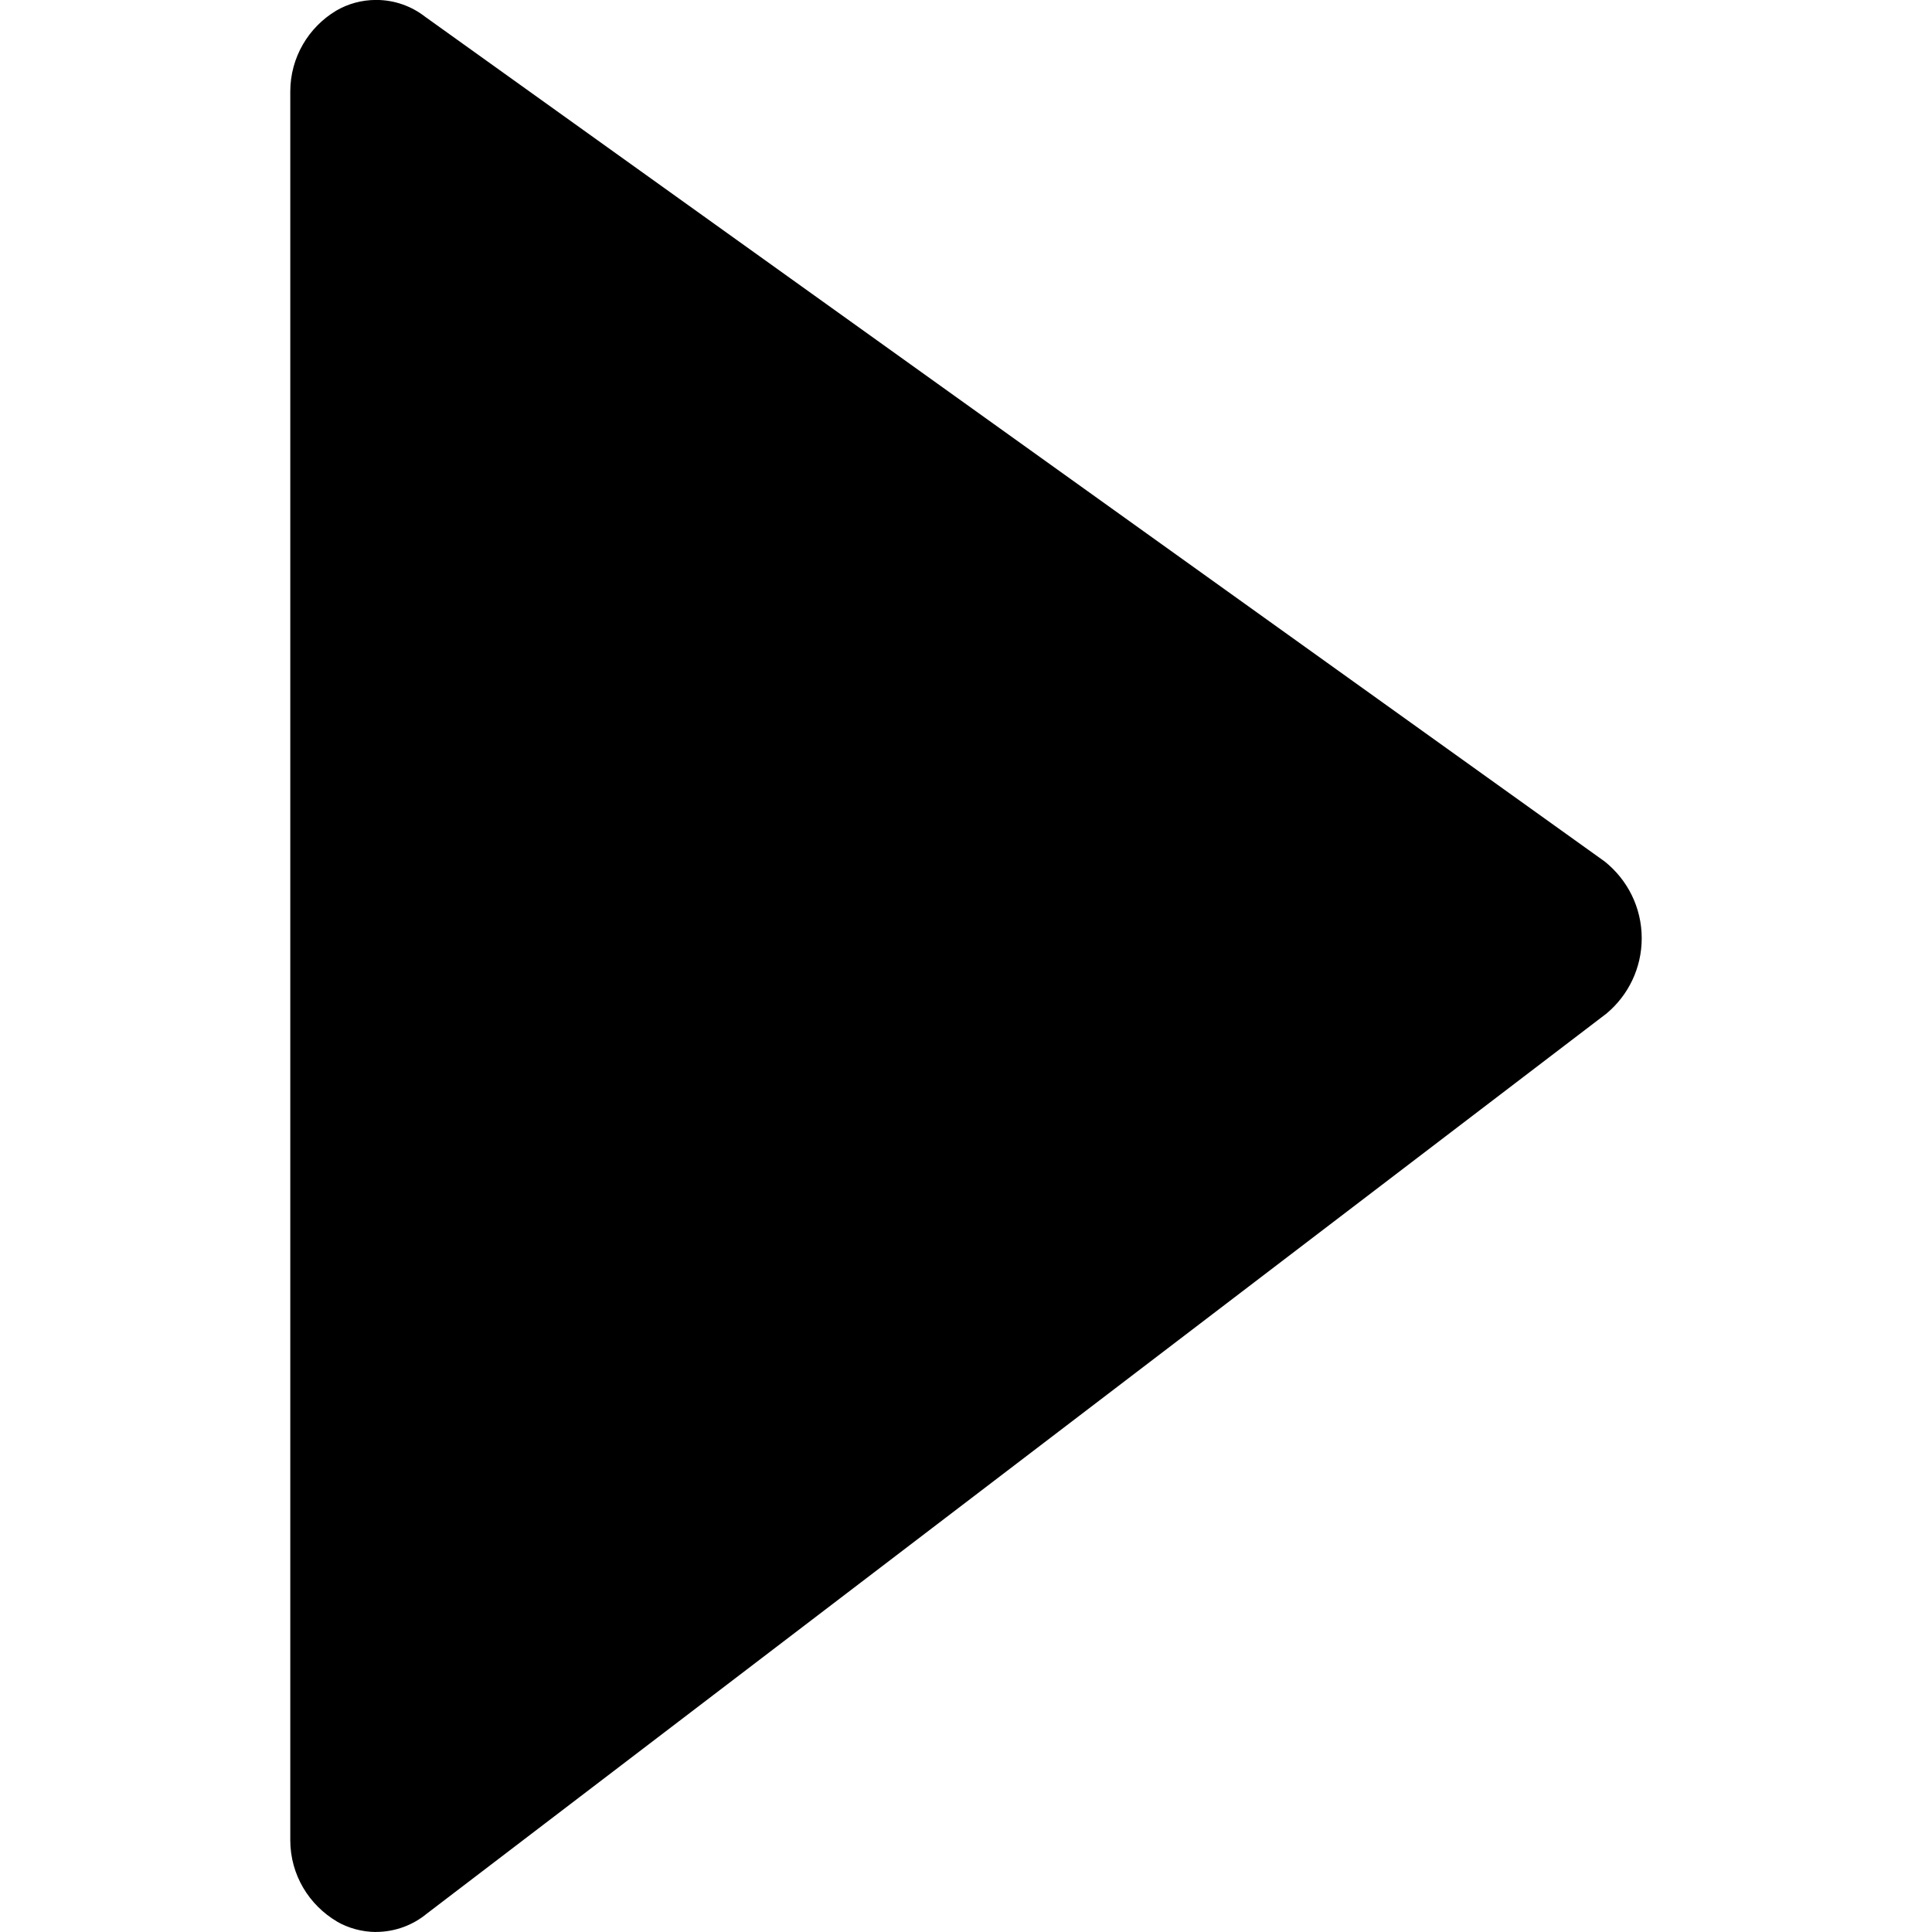 <!-- Generated by IcoMoon.io -->
<svg version="1.1" xmlns="http://www.w3.org/2000/svg" width="32" height="32" viewBox="0 0 32 32">
<title>play</title>
<path d="M6.227 32c-0.235-0.002-0.456-0.064-0.647-0.173l0.007 0.003c-0.469-0.275-0.779-0.777-0.779-1.351 0-0.009 0-0.018 0-0.027v0.001-28.911c0-0.007 0-0.016 0-0.025 0-0.569 0.304-1.066 0.758-1.339l0.007-0.004c0.189-0.11 0.415-0.175 0.657-0.175 0.306 0 0.587 0.104 0.811 0.278l-0.003-0.002 19.542 13.995c0.374 0.3 0.612 0.757 0.612 1.27 0 0.498-0.224 0.944-0.577 1.242l-0.002 0.002-19.545 14.913c-0.227 0.187-0.52 0.301-0.84 0.302v0z"></path>
</svg>
